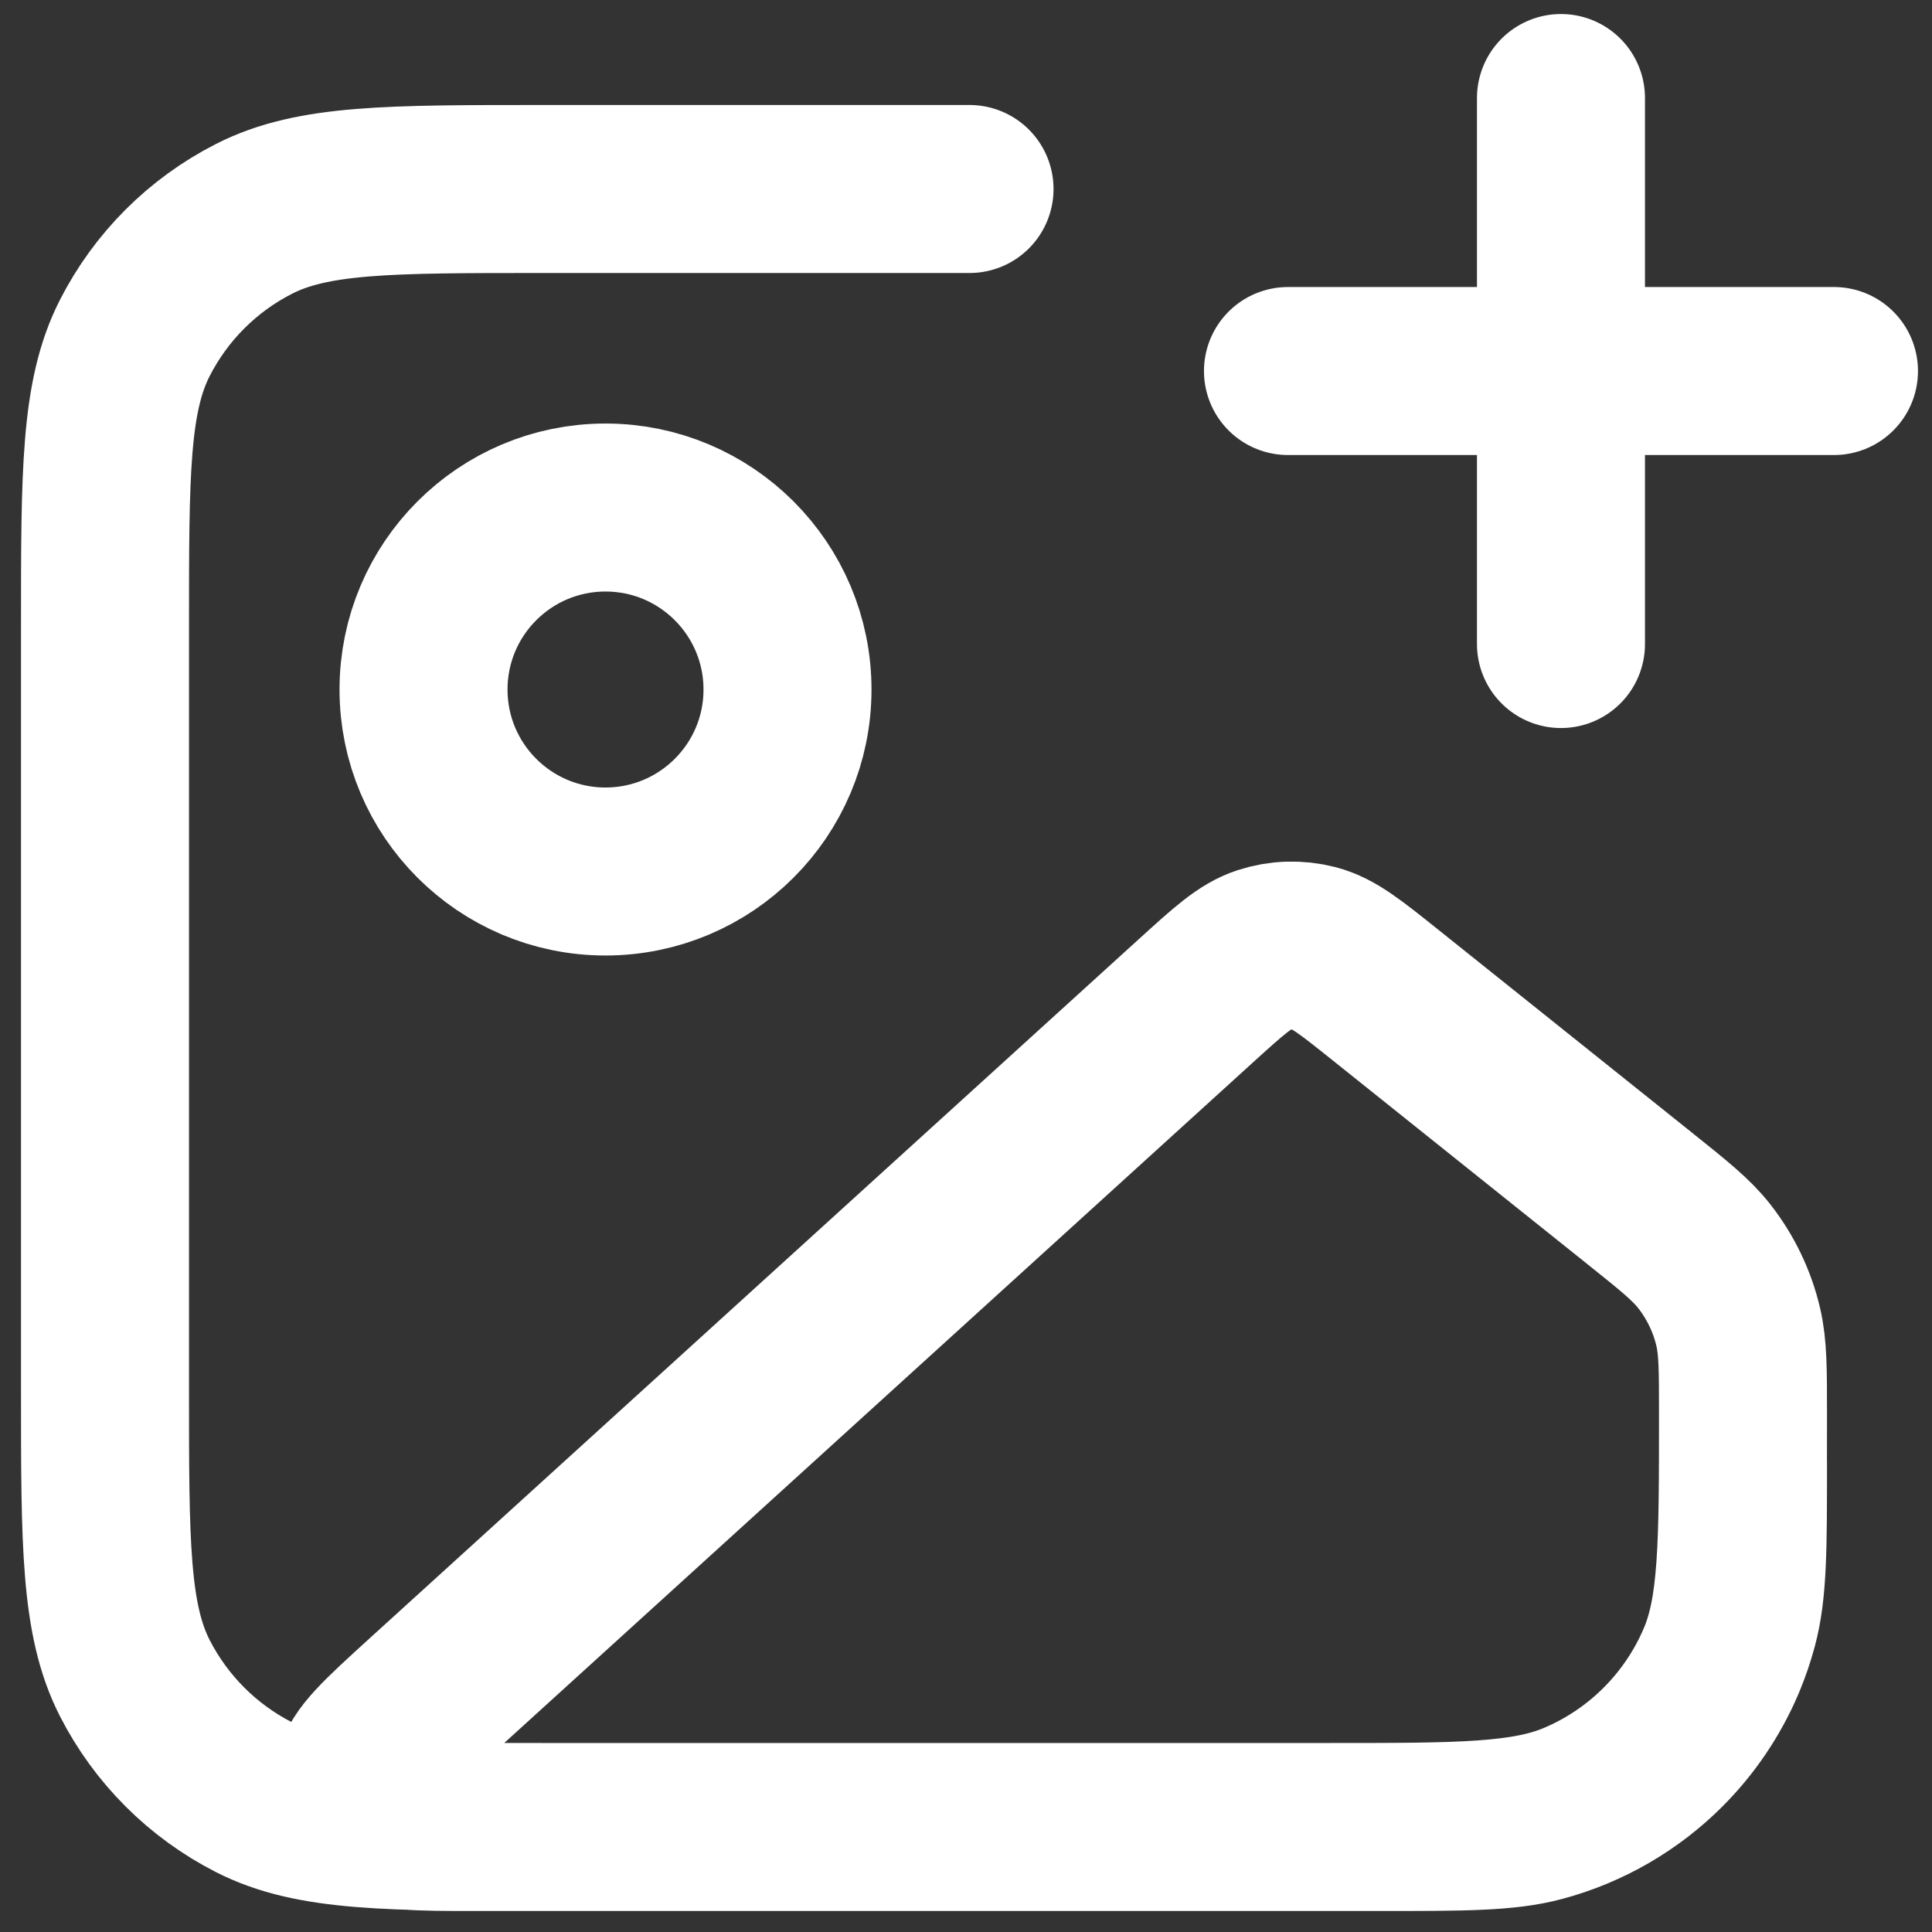 <svg width="23" height="23" viewBox="0 0 23 23" fill="none" xmlns="http://www.w3.org/2000/svg">
<rect x="0" y="0" width="23" height="23" fill="#333333" stroke="none"/>
<path d="M11.542 2.25H6.45C4.63 2.25 3.72 2.25 3.025 2.605C2.413 2.916 1.916 3.413 1.604 4.025C1.25 4.72 1.25 5.63 1.25 7.45V16.55C1.25 18.37 1.25 19.281 1.604 19.976C1.916 20.587 2.413 21.084 3.025 21.396C3.72 21.75 4.63 21.75 6.45 21.75H16.417C17.424 21.75 17.928 21.75 18.341 21.64C19.463 21.339 20.339 20.463 20.639 19.341C20.75 18.928 20.75 18.424 20.75 17.417M18.583 7.667V1.167M15.333 4.417H21.833M9.375 8.209C9.375 9.405 8.405 10.375 7.208 10.375C6.012 10.375 5.042 9.405 5.042 8.209C5.042 7.012 6.012 6.042 7.208 6.042C8.405 6.042 9.375 7.012 9.375 8.209ZM14.239 11.912L5.075 20.242C4.56 20.711 4.302 20.945 4.279 21.148C4.26 21.324 4.327 21.499 4.46 21.616C4.614 21.75 4.962 21.75 5.658 21.75H15.827C17.386 21.75 18.166 21.75 18.778 21.488C19.547 21.16 20.159 20.547 20.488 19.779C20.75 19.166 20.75 18.387 20.75 16.828C20.75 16.303 20.75 16.041 20.693 15.796C20.621 15.489 20.482 15.202 20.288 14.954C20.133 14.757 19.928 14.593 19.518 14.265L16.488 11.841C16.078 11.513 15.873 11.349 15.647 11.291C15.448 11.24 15.239 11.246 15.044 11.31C14.822 11.382 14.628 11.559 14.239 11.912Z" stroke="white" stroke-width="2" stroke-linecap="round" stroke-linejoin="round"/>
</svg>
